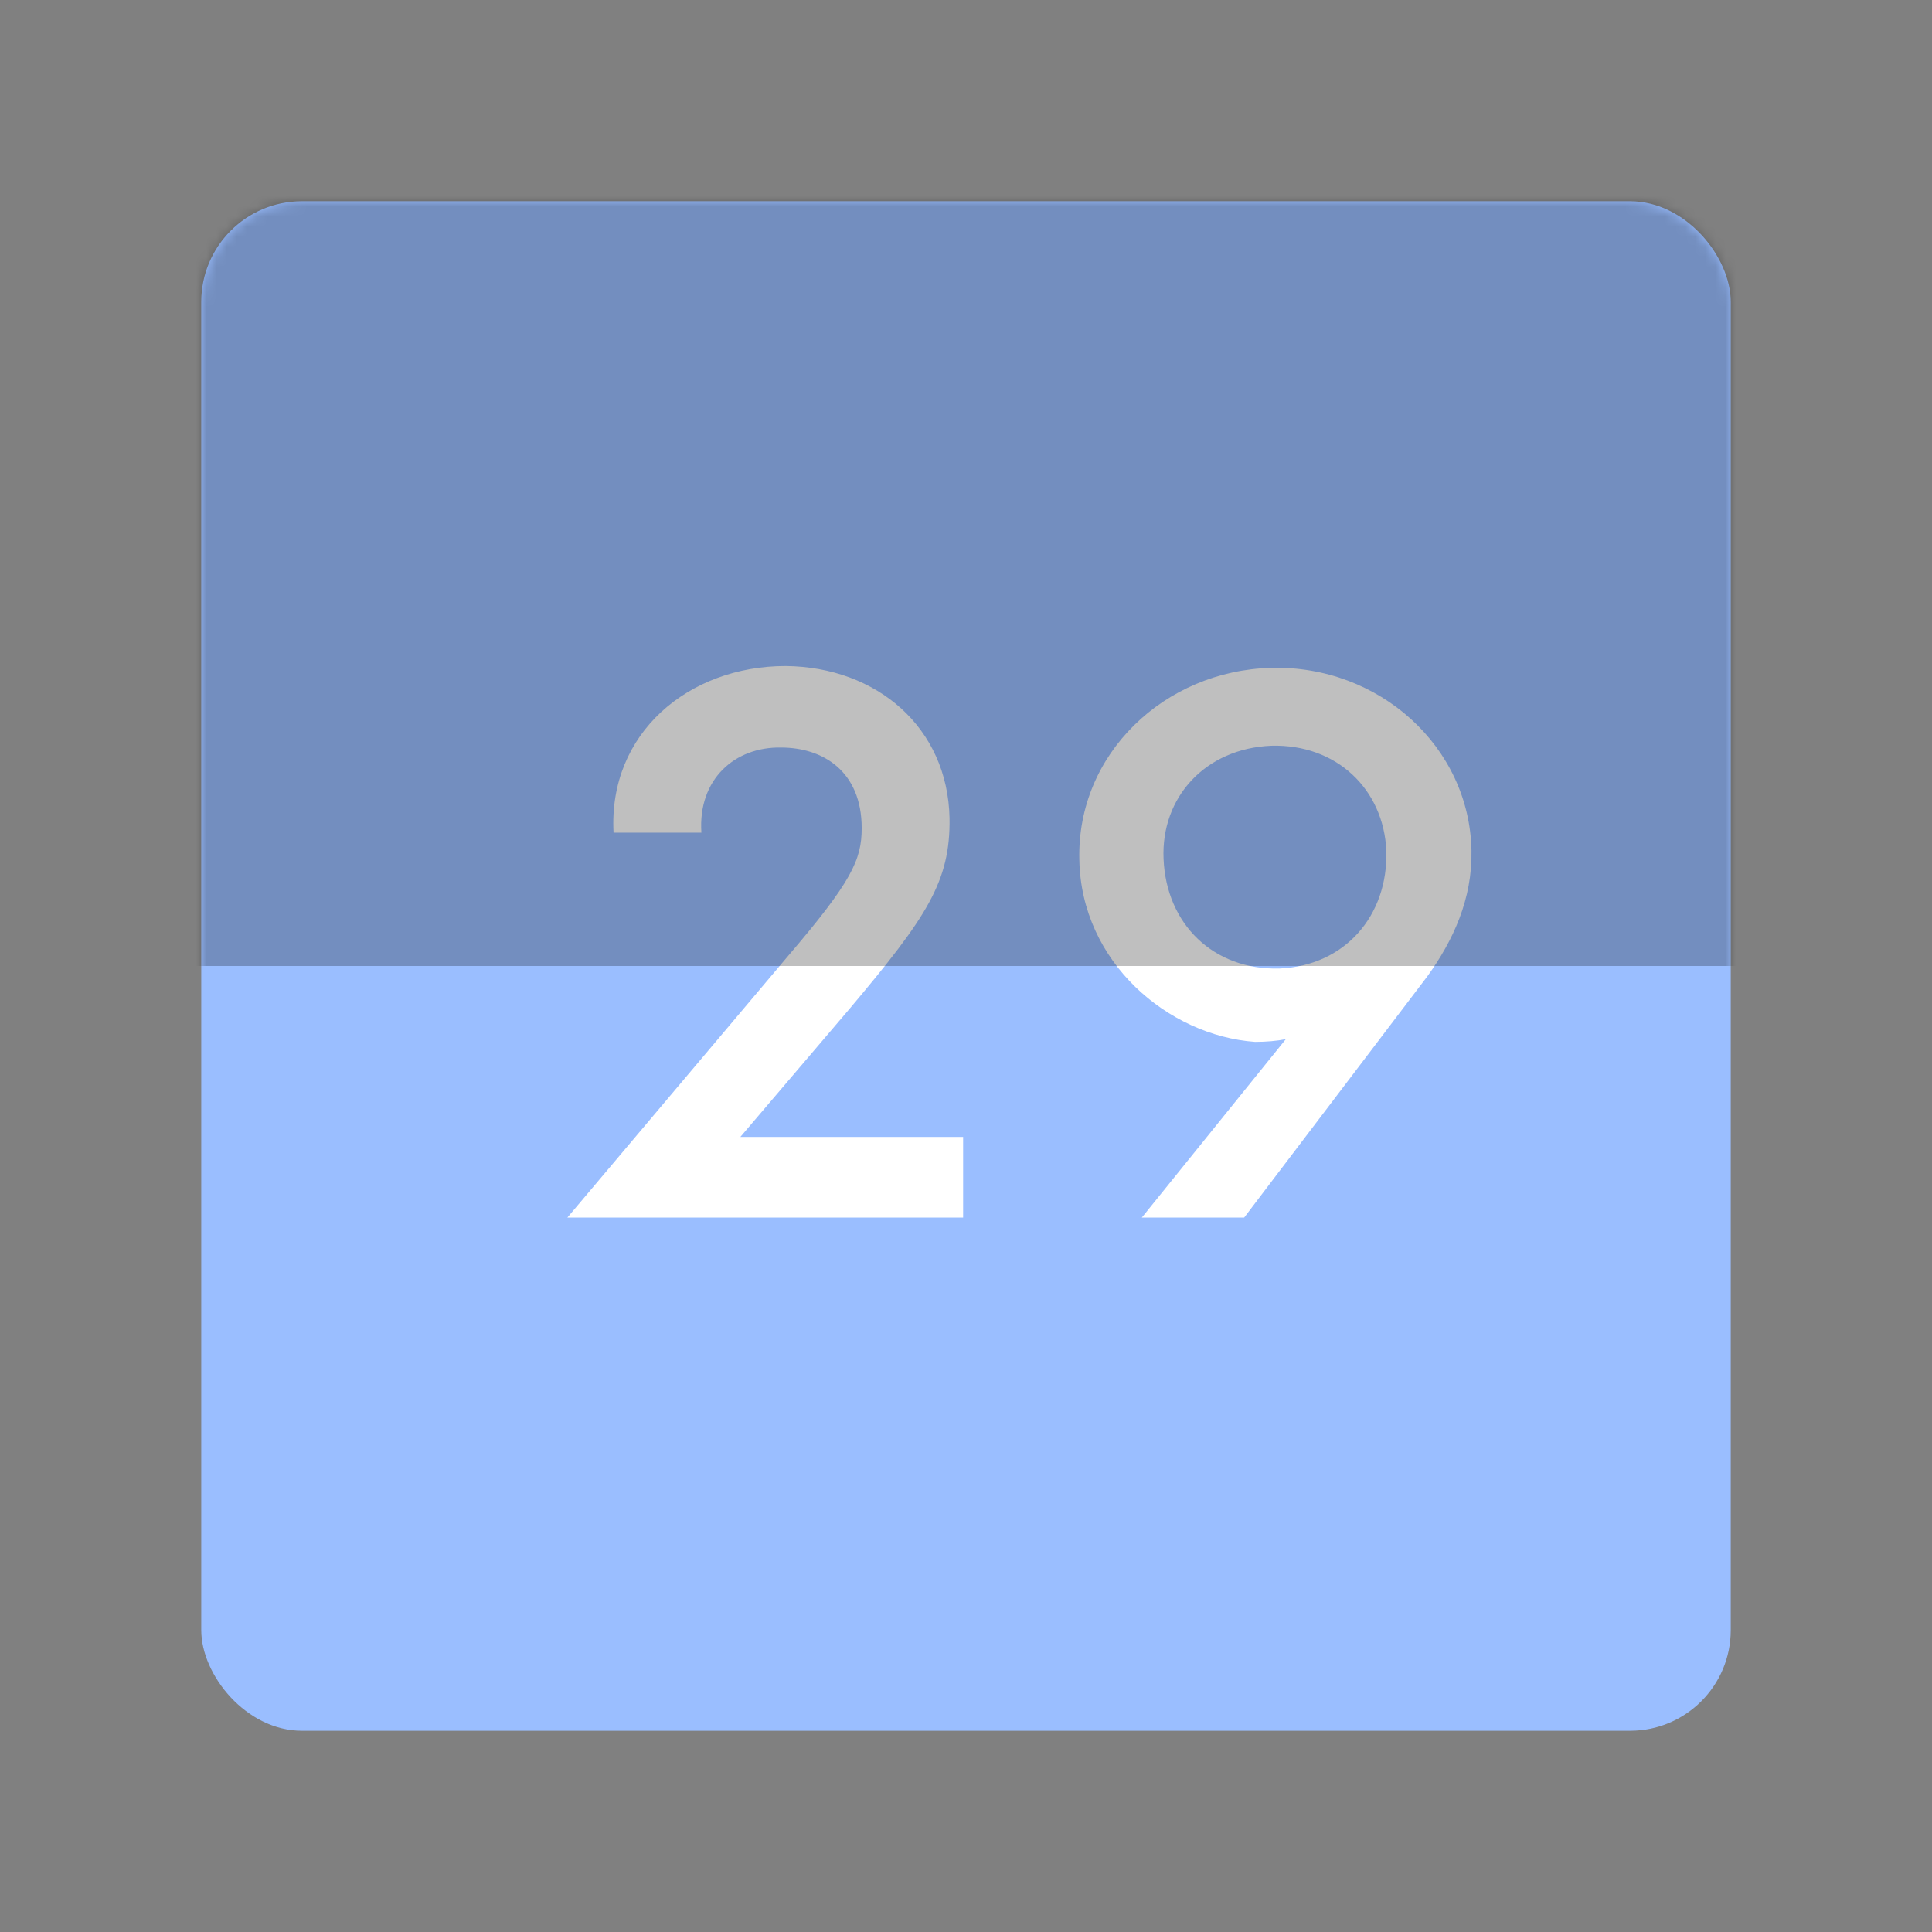 <svg xmlns="http://www.w3.org/2000/svg" width="192" height="192" fill="none"><rect width="100%" height="100%" fill="#808080" stroke="none"/><rect width="152" height="152" x="20" y="20" fill="#9ABEFF" rx="10"/><mask id="a" width="152" height="152" x="20" y="20" maskUnits="userSpaceOnUse" style="mask-type:luminance"><rect width="152" height="152" x="20" y="20" fill="#fff" rx="10"/></mask><g mask="url(#a)"><path fill="#fff" d="m73.574 112.99 10.89-12.78c7.65-9.09 9.99-12.6 9.9-18.9-.18-9-7.2-15.03-16.29-15.12-9.63 0-17.64 6.66-17.1 16.56h8.73c-.36-5.31 3.33-8.55 7.92-8.46 4.14 0 8.01 2.34 8.01 8.01 0 3.15-.99 5.31-7.38 12.78L56.384 121h39.33v-8.01h-22.14Zm72.66-28.44c-.18-10.35-9.18-18.45-19.89-18.18-10.62.27-19.35 8.55-19.08 19.08.18 10.17 8.82 17.46 17.46 18.09 1.08 0 2.16-.09 3.06-.27L113.474 121h10.17l18.18-23.94c2.61-3.6 4.5-7.74 4.41-12.51Zm-19.08 11.7c-6.57.18-11.25-4.41-11.52-10.89-.27-6.12 4.14-10.98 10.71-11.25 6.48-.18 11.16 4.32 11.43 10.44.18 6.48-4.14 11.43-10.62 11.7Z"/><path fill="#000" fill-opacity=".25" d="M-2-2h196v98H-2z"/></g></svg>